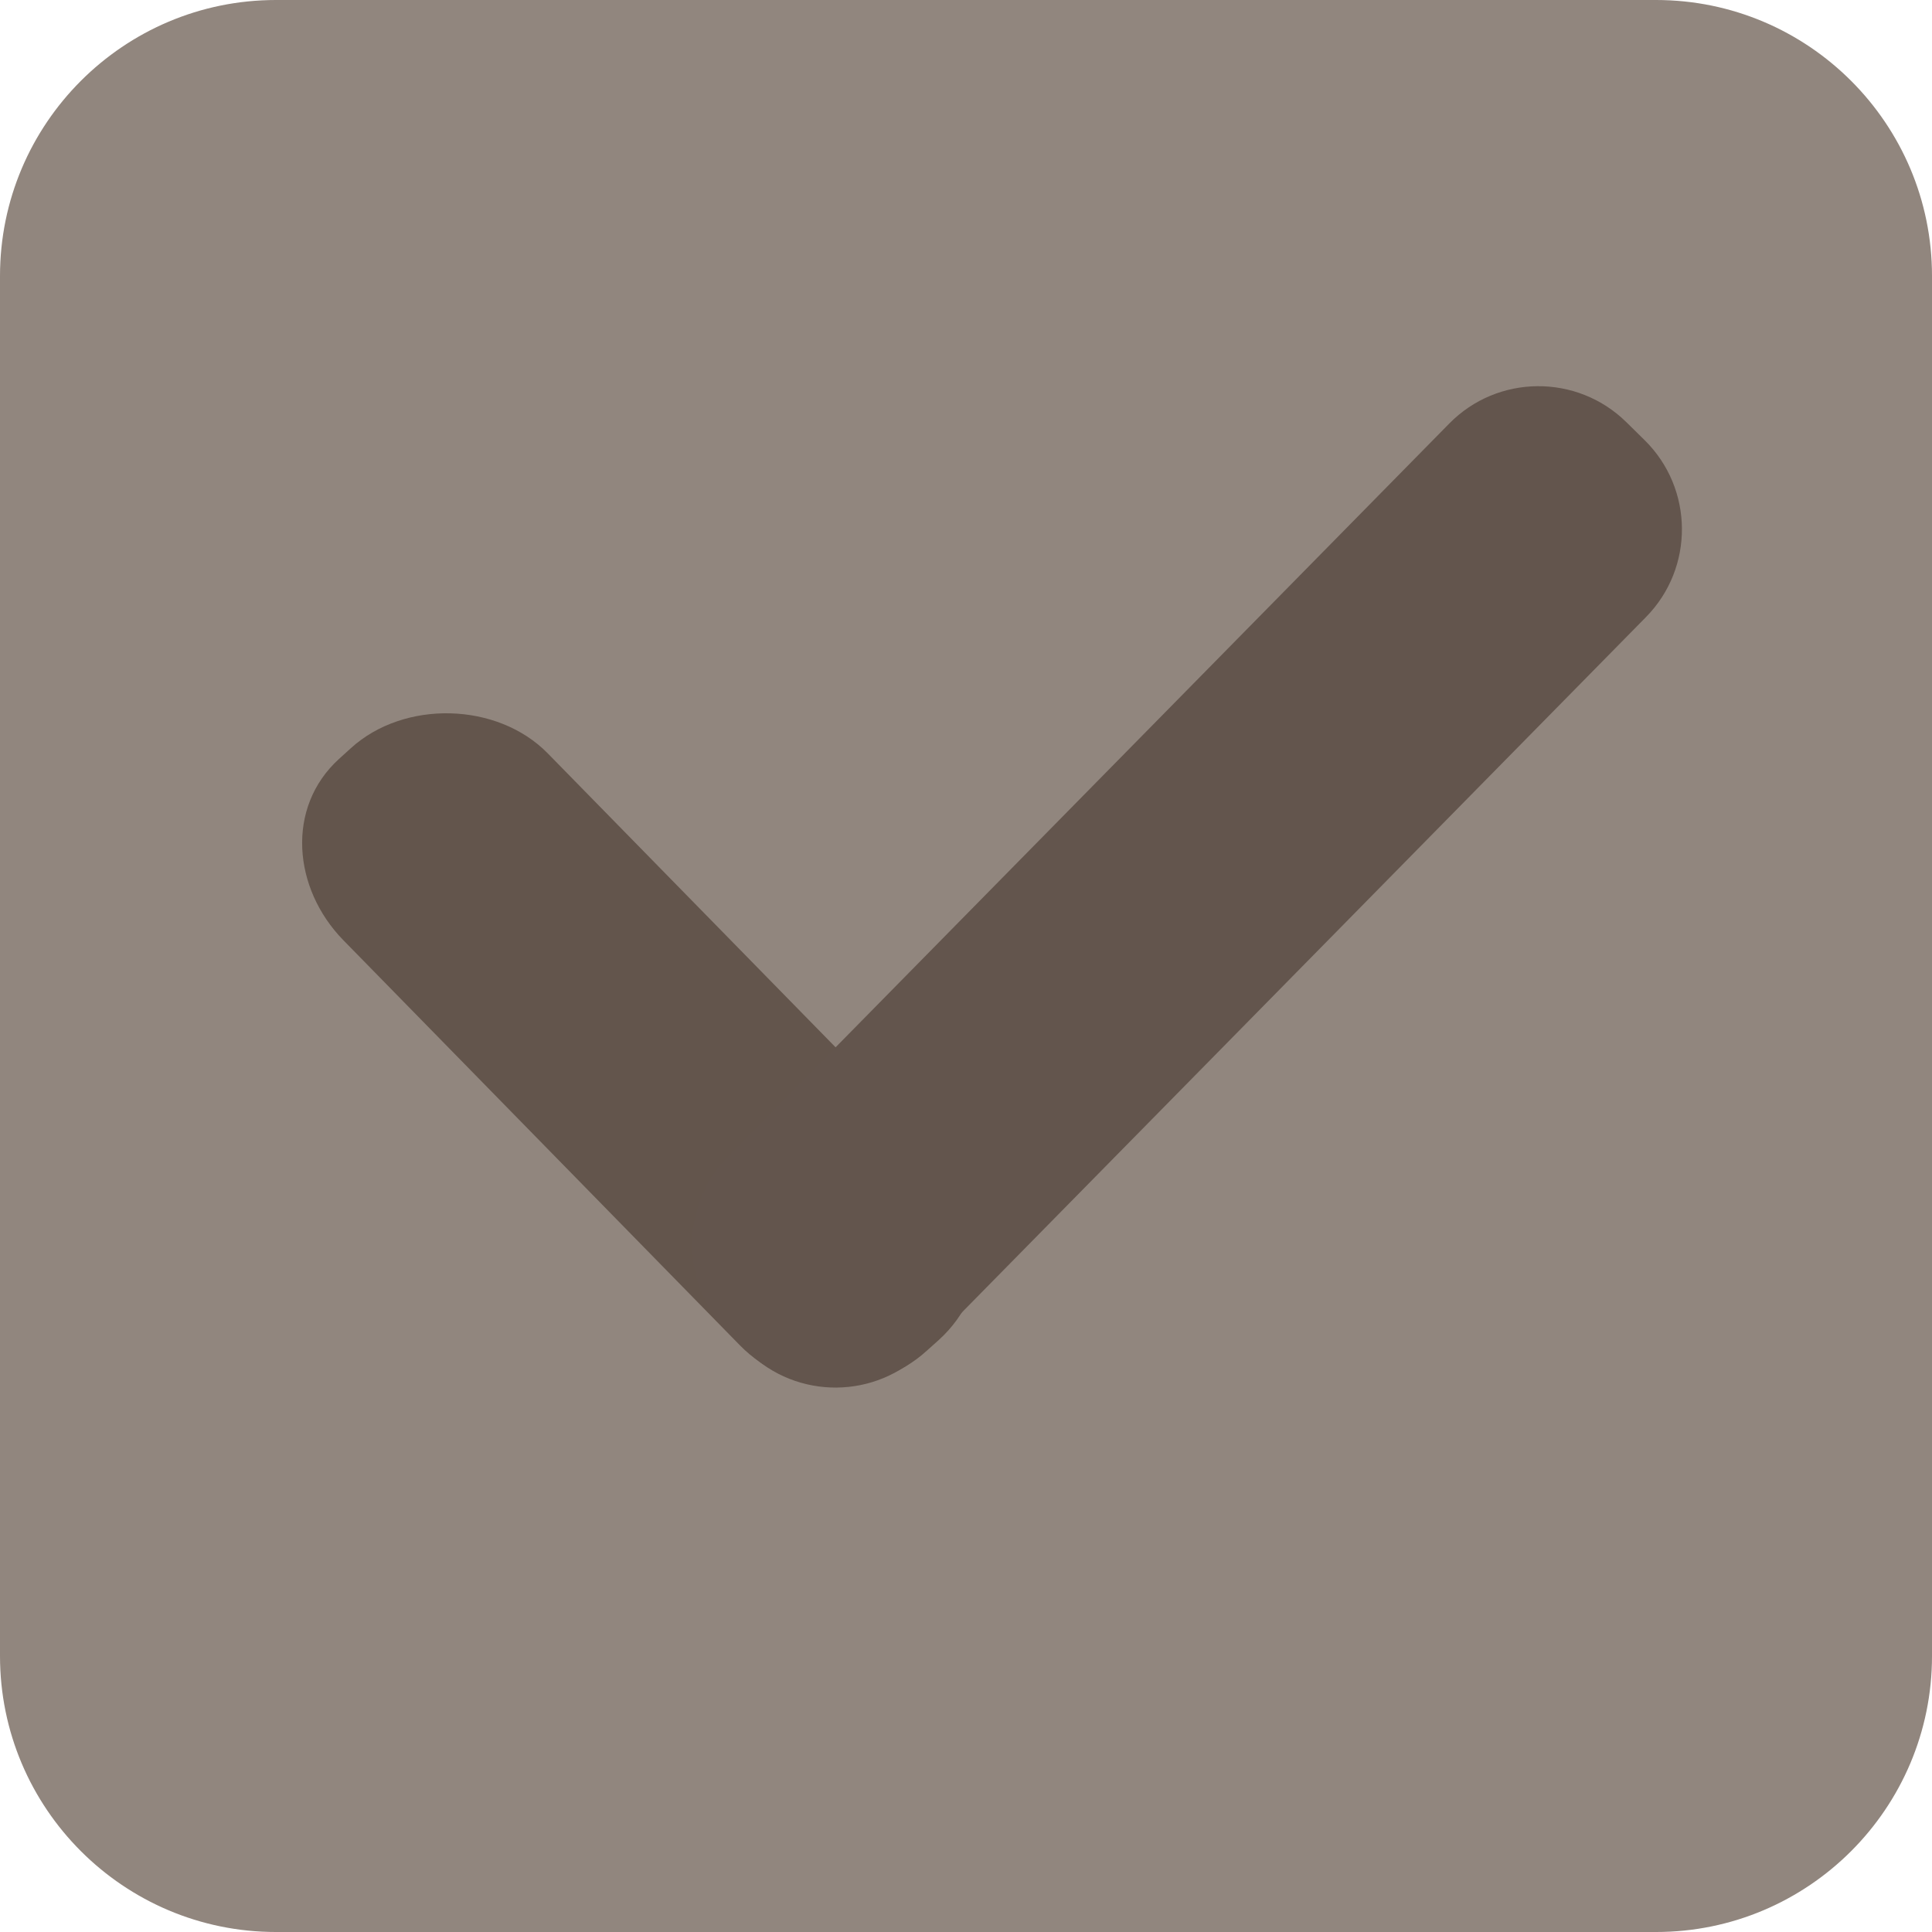 <?xml version="1.0" encoding="UTF-8" standalone="no"?>
<!-- Generator: Gravit.io -->

<svg
   style="isolation:isolate"
   viewBox="0 0 14 14"
   width="14"
   height="14"
   version="1.1"
   id="svg11"
   sodipodi:docname="checkbox-checked-disabled.svg"
   inkscape:version="1.3-beta (12614ed929, 2023-05-28)"
   xmlns:inkscape="http://www.inkscape.org/namespaces/inkscape"
   xmlns:sodipodi="http://sodipodi.sourceforge.net/DTD/sodipodi-0.dtd"
   xmlns="http://www.w3.org/2000/svg"
   xmlns:svg="http://www.w3.org/2000/svg">
  <sodipodi:namedview
     id="namedview11"
     pagecolor="#ffffff"
     bordercolor="#000000"
     borderopacity="0.25"
     inkscape:showpageshadow="2"
     inkscape:pageopacity="0.0"
     inkscape:pagecheckerboard="0"
     inkscape:deskcolor="#d1d1d1"
     inkscape:zoom="70.695053"
     inkscape:cx="1.7893756"
     inkscape:cy="7.9708548"
     inkscape:window-width="2560"
     inkscape:window-height="1409"
     inkscape:window-x="3840"
     inkscape:window-y="0"
     inkscape:window-maximized="1"
     inkscape:current-layer="g10" />
  <defs
     id="defs1">
    <clipPath
       id="_clipPath_t4ZptloSc6LS38xelL8E26uwFANJgHwN">
      <rect
         width="16"
         height="16"
         id="rect1"
         x="0"
         y="0" />
    </clipPath>
  </defs>
  <g
     clip-path="url(#_clipPath_t4ZptloSc6LS38xelL8E26uwFANJgHwN)"
     id="g11">
    <clipPath
       id="_clipPath_ZWXcynvyXuICq9m9F0dQTieoqsqU8WYl">
      <rect
         x="0"
         y="0"
         width="16"
         height="16"
         fill="#ffffff"
         id="rect2" />
    </clipPath>
    <g
       clip-path="url(#_clipPath_ZWXcynvyXuICq9m9F0dQTieoqsqU8WYl)"
       id="g10">
      <g
         id="g9">
        <clipPath
           id="_clipPath_UdUAGBYJxMkhXcoWMjqTHTJwvCoMfgMN">
          <rect
             x="0"
             y="0"
             width="16"
             height="16"
             fill="#ffffff"
             id="rect3" />
        </clipPath>
        <g
           clip-path="url(#_clipPath_UdUAGBYJxMkhXcoWMjqTHTJwvCoMfgMN)"
           id="g8">
          <g
             id="g7">
            <g
               id="Group">
              <g
                 id="checkbox-checked-dark">
                <g
                   id="checkbox-unchecked-5-59">
                  <g
                     id="sdsd-7-54">
                    <g
                       id="scdsdcd-5-8">
                      <rect
                         x="0.045"
                         y="-0.03"
                         width="16"
                         height="16"
                         fill="none"
                         id="rect4" />
                      <g
                         id="g5400-6-68"
                         transform="translate(-1.06,-1)">
                        <linearGradient
                           id="_lgradient_1"
                           x1="1.06"
                           y1="8"
                           x2="1.06"
                           y2="-6"
                           gradientUnits="userSpaceOnUse">
                          <stop
                             offset="50%"
                             stop-opacity="1"
                             style="stop-color:rgb(154,154,154)"
                             id="stop4" />
                        </linearGradient>
                        <path
                           d="m 3.06,1 h 10 c 1.104,0 2,0.896 2,2 v 10 c 0,1.104 -0.896,2 -2,2 h -10 c -1.104,0 -2,-0.896 -2,-2 V 3 c 0,-1.104 0.896,-2 2,-2 z"
                           fill="url(#_lgradient_1)"
                           id="path4"
                           style="fill:#91867e;fill-opacity:1" />
                        <path
                           d="M 5.03,6.46 7.904,9.395 C 8.268,9.768 8.25,10.357 7.865,10.708 L 7.778,10.786 C 7.393,11.138 6.785,11.121 6.421,10.748 L 3.547,7.812 C 3.183,7.439 3.13,6.852 3.516,6.5 L 3.602,6.422 C 3.988,6.07 4.666,6.087 5.03,6.46 Z"
                           fill="#202020"
                           id="path5"
                           style="fill:#63554c;fill-opacity:1" />
                        <path
                           d="M 12.987,5.472 7.761,10.784 C 7.41,11.141 6.835,11.146 6.478,10.794 L 6.346,10.665 C 5.989,10.314 5.984,9.738 6.336,9.381 l 5.226,-5.312 c 0.351,-0.357 0.926,-0.361 1.283,-0.01 l 0.132,0.13 c 0.357,0.351 0.362,0.926 0.01,1.283 z"
                           fill="#202020"
                           id="path7"
                           style="isolation:isolate;fill:#63554d;fill-opacity:1" />
                      </g>
                    </g>
                  </g>
                </g>
                <g
                   id="checkbox-checked-dark-7-37">
                  <g
                     id="g4049-2-5">
                    <g
                       id="g4056-7-6">
                      <g
                         id="g3981-0-8" />
                    </g>
                  </g>
                </g>
              </g>
            </g>
          </g>
        </g>
      </g>
    </g>
  </g>
</svg>

